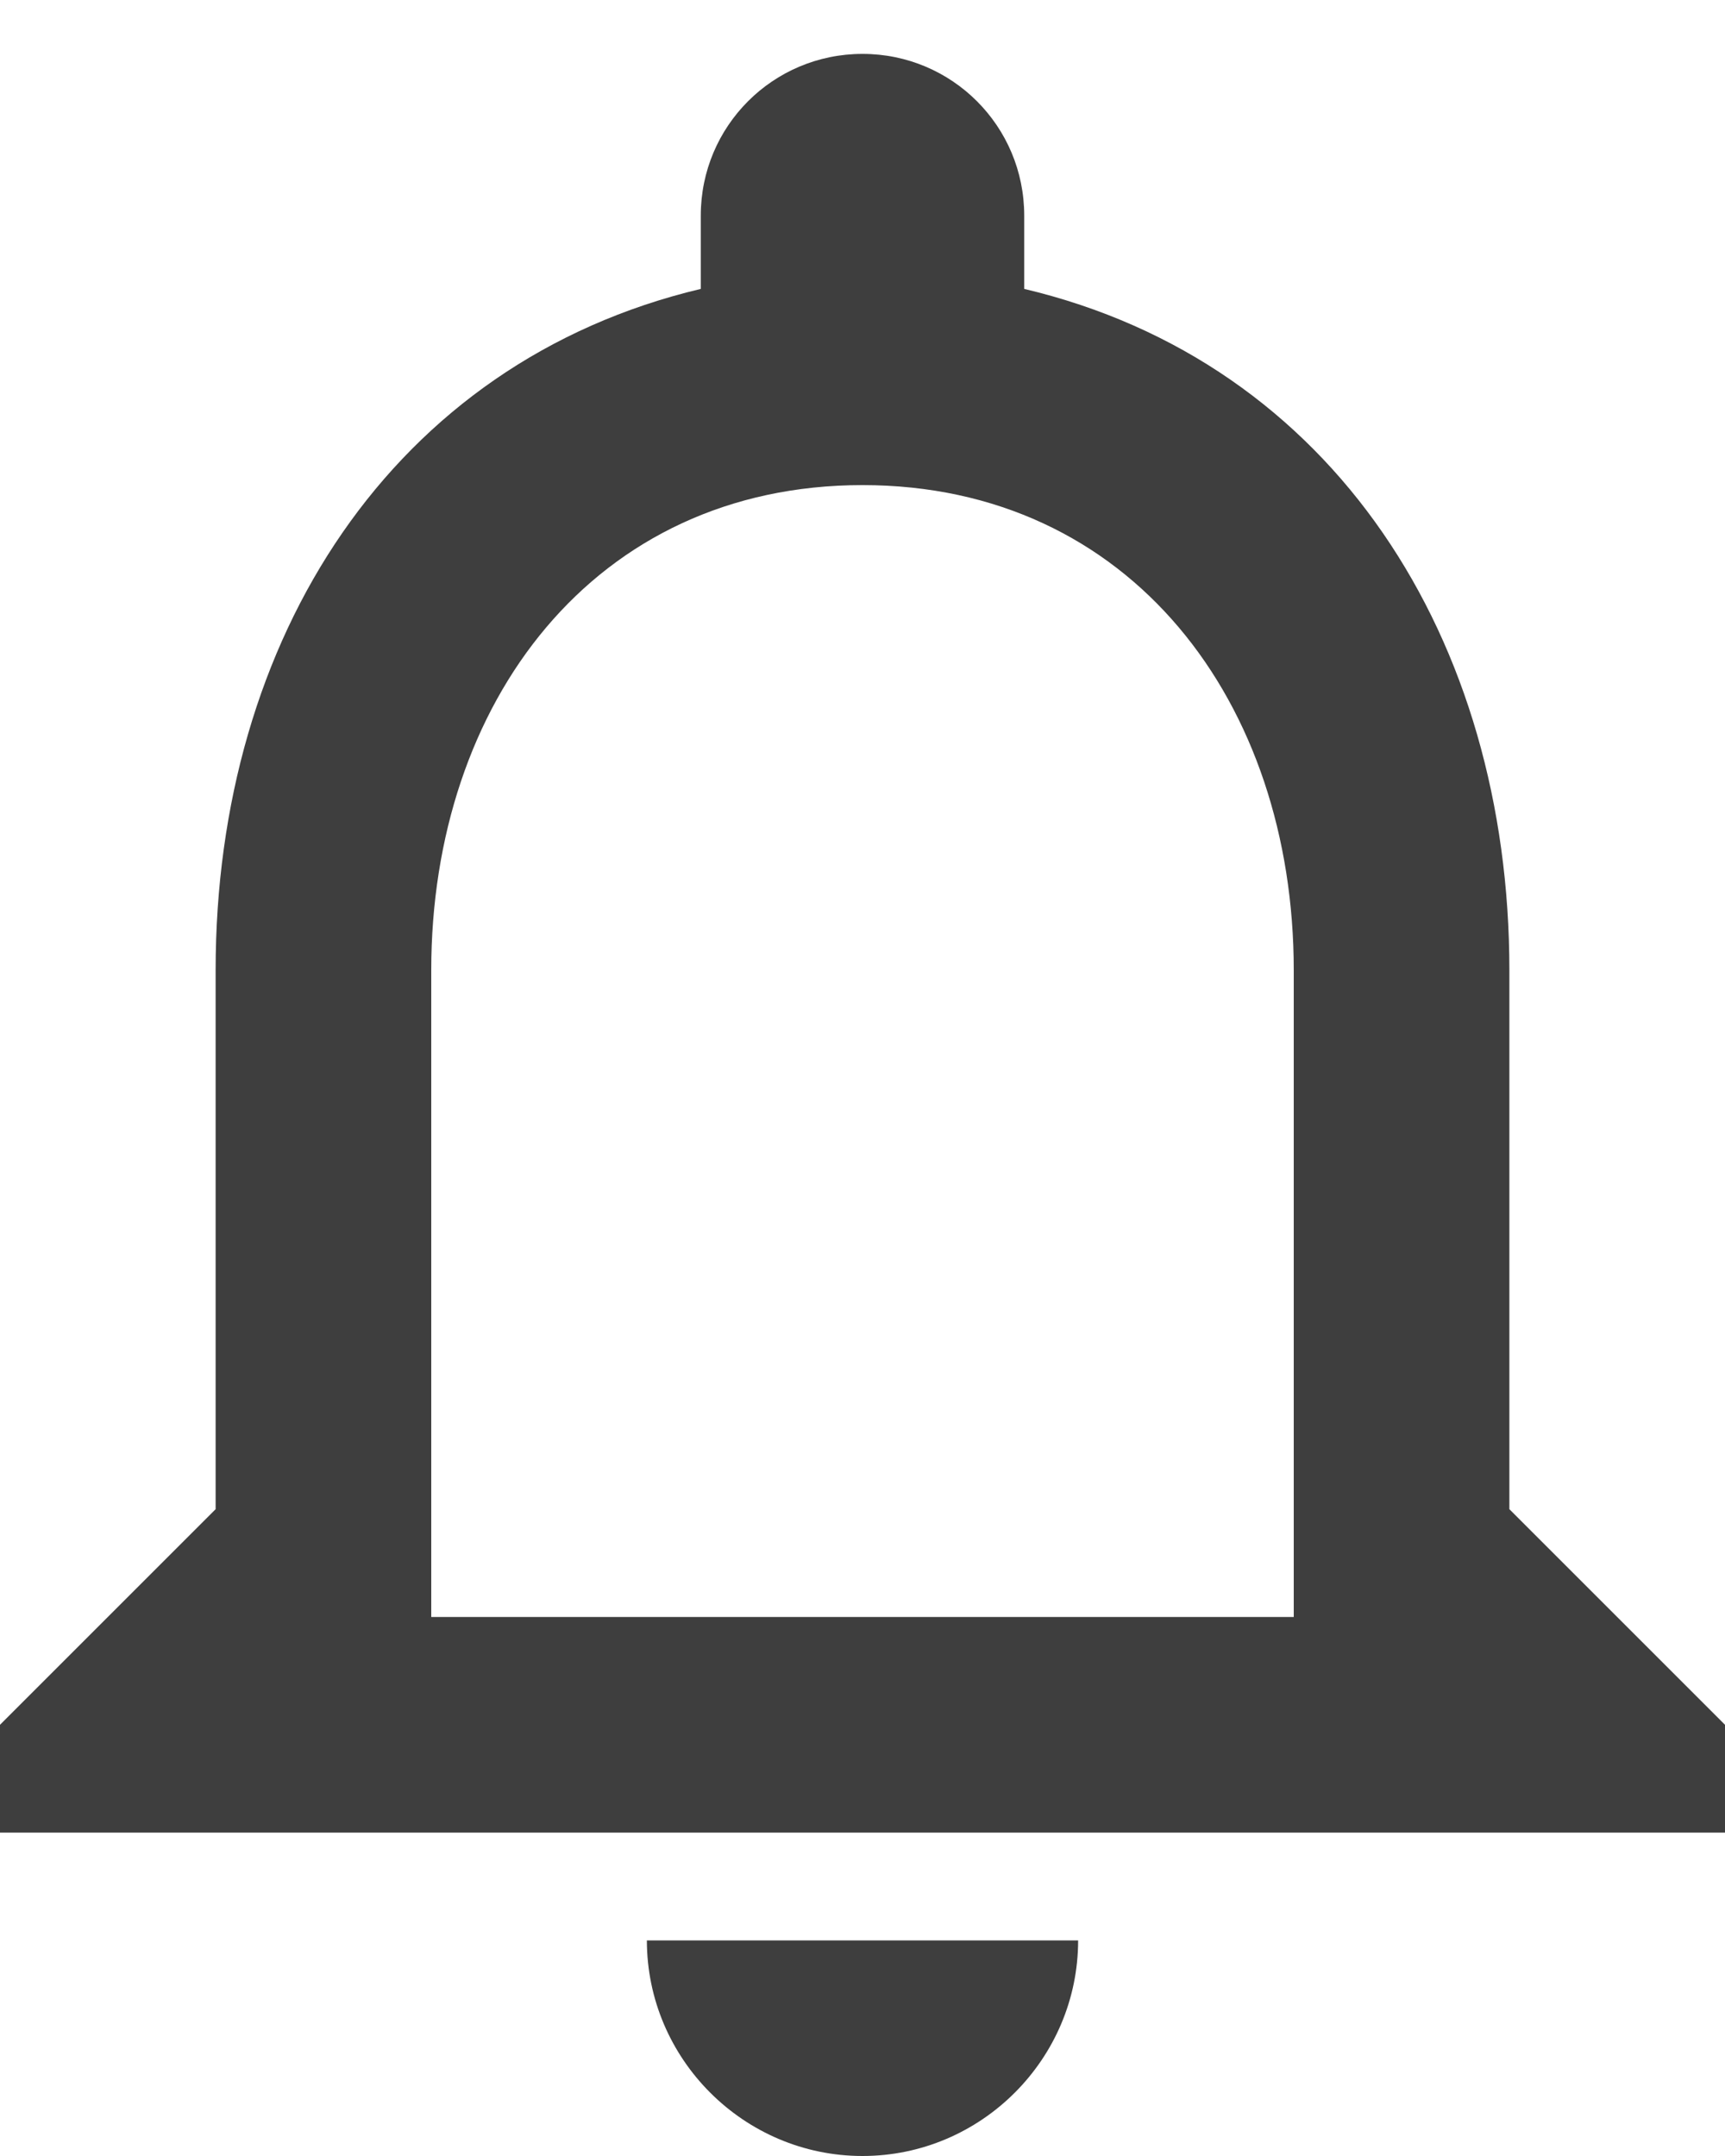 <svg xmlns="http://www.w3.org/2000/svg" width="16" height="20" viewBox="0 0 16 20">
    <g fill="none" fill-rule="evenodd">
        <path d="M-4-2h24v24H-4z"/>
        <path fill="#3E3E3E" fill-rule="nonzero" d="M8 20c1.1 0 2-.9 2-2H6c0 1.1.9 2 2 2zm6-6V9c0-3.07-1.63-5.64-4.5-6.32V2C9.5 1.17 8.83.5 8 .5S6.5 1.17 6.5 2v.68C3.64 3.36 2 5.92 2 9v5l-2 2v1h16v-1l-2-2zm-2 1H4V9c0-2.48 1.51-4.5 4-4.5s4 2.02 4 4.5v6z"/>
    </g>
</svg>
